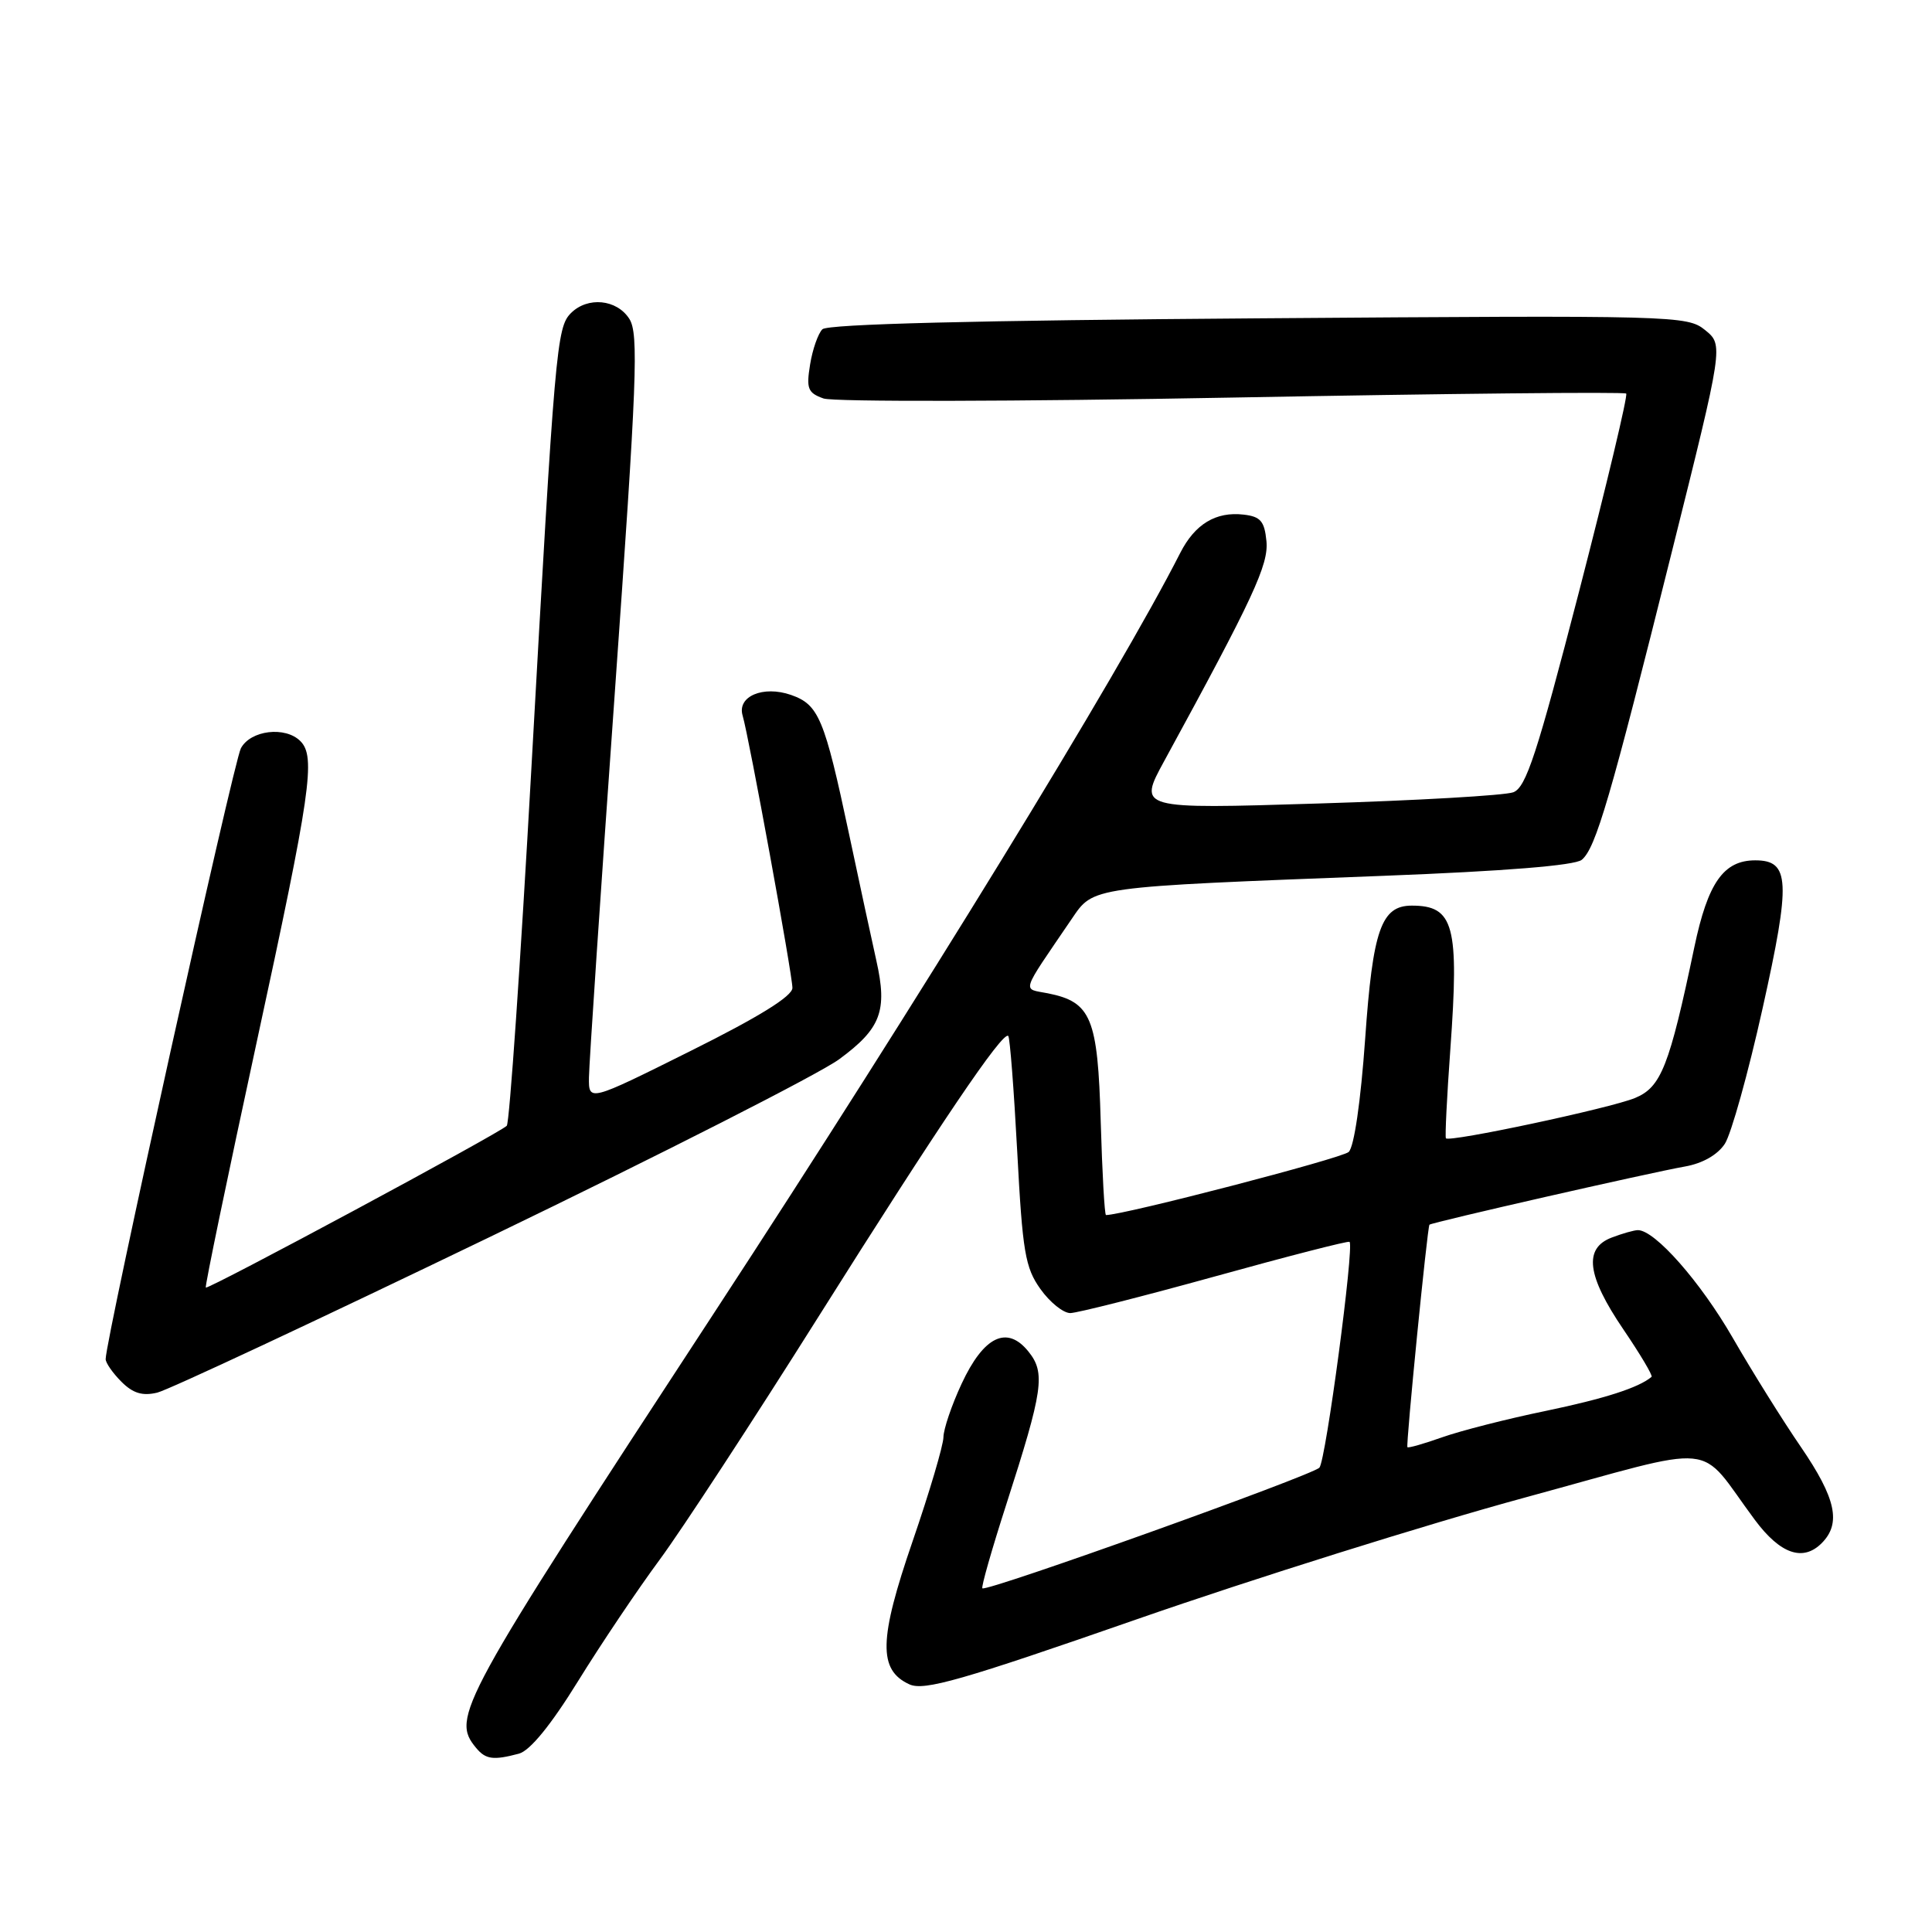 <?xml version="1.0" encoding="UTF-8" standalone="no"?>
<!DOCTYPE svg PUBLIC "-//W3C//DTD SVG 1.1//EN" "http://www.w3.org/Graphics/SVG/1.1/DTD/svg11.dtd" >
<svg xmlns="http://www.w3.org/2000/svg" xmlns:xlink="http://www.w3.org/1999/xlink" version="1.1" viewBox="0 0 256 256">
 <g >
 <path fill="currentColor"
d=" M 68.76 232.37 C 70.23 231.97 72.98 228.61 76.59 222.77 C 79.65 217.82 84.53 210.56 87.43 206.64 C 90.33 202.71 99.76 188.28 108.39 174.57 C 124.48 149.01 132.89 136.56 133.60 137.27 C 133.82 137.49 134.35 144.40 134.79 152.63 C 135.49 165.88 135.84 167.97 137.86 170.80 C 139.11 172.56 140.89 173.99 141.82 173.99 C 142.74 173.98 151.38 171.79 161.00 169.13 C 170.62 166.46 178.64 164.40 178.82 164.55 C 179.47 165.08 175.68 193.53 174.83 194.47 C 173.91 195.49 130.73 210.96 130.17 210.46 C 129.99 210.31 131.42 205.30 133.34 199.34 C 138.23 184.16 138.56 181.91 136.26 179.07 C 133.43 175.57 130.35 177.06 127.42 183.35 C 126.10 186.18 125.02 189.37 125.01 190.44 C 125.00 191.50 123.17 197.70 120.93 204.21 C 116.44 217.26 116.35 221.29 120.51 223.19 C 122.46 224.07 127.39 222.66 150.67 214.55 C 165.98 209.22 189.07 201.97 202.00 198.45 C 228.50 191.24 224.69 190.87 232.54 201.41 C 235.90 205.92 238.90 206.96 241.38 204.48 C 244.00 201.86 243.28 198.54 238.64 191.75 C 236.23 188.24 232.16 181.72 229.58 177.24 C 225.30 169.83 219.29 163.00 217.03 163.00 C 216.54 163.00 214.98 163.44 213.57 163.98 C 209.81 165.40 210.27 169.03 215.09 176.13 C 217.34 179.44 219.03 182.28 218.84 182.44 C 217.14 183.88 212.61 185.33 204.79 186.96 C 199.68 188.01 193.52 189.59 191.09 190.45 C 188.67 191.31 186.60 191.90 186.49 191.76 C 186.27 191.46 189.13 162.61 189.41 162.28 C 189.67 161.98 218.60 155.39 223.26 154.57 C 225.60 154.16 227.59 153.02 228.55 151.56 C 229.39 150.27 231.65 142.18 233.56 133.58 C 237.31 116.72 237.17 114.00 232.58 114.00 C 228.38 114.00 226.30 116.97 224.51 125.50 C 221.19 141.32 220.11 144.06 216.65 145.49 C 213.36 146.85 192.00 151.40 191.59 150.83 C 191.46 150.65 191.72 145.32 192.18 139.00 C 193.36 122.63 192.66 120.00 187.07 120.00 C 183.02 120.00 181.90 123.20 180.89 137.66 C 180.30 145.96 179.43 151.96 178.71 152.64 C 177.82 153.48 148.90 161.00 146.55 161.00 C 146.36 161.00 146.05 155.42 145.85 148.60 C 145.46 134.86 144.60 132.77 138.85 131.62 C 135.43 130.94 135.12 131.89 141.99 121.79 C 144.95 117.45 144.11 117.56 183.34 116.05 C 199.45 115.43 208.68 114.68 209.59 113.93 C 211.45 112.39 213.37 105.81 221.53 73.11 C 228.37 45.72 228.37 45.72 225.94 43.74 C 223.56 41.81 222.13 41.77 166.76 42.18 C 129.29 42.45 109.66 42.94 108.97 43.63 C 108.40 44.20 107.66 46.31 107.34 48.31 C 106.82 51.50 107.04 52.06 109.12 52.80 C 110.43 53.26 134.80 53.21 163.28 52.68 C 191.75 52.15 215.24 51.91 215.48 52.15 C 215.72 52.38 212.90 64.20 209.23 78.40 C 203.65 99.94 202.21 104.35 200.52 104.98 C 199.41 105.40 187.76 106.07 174.64 106.47 C 150.79 107.21 150.79 107.21 154.26 100.85 C 166.09 79.17 168.11 74.83 167.81 71.70 C 167.55 69.06 167.03 68.45 164.80 68.19 C 161.11 67.76 158.33 69.44 156.38 73.28 C 148.23 89.33 121.88 132.28 94.60 174.00 C 60.71 225.82 59.75 227.58 63.09 231.61 C 64.36 233.14 65.37 233.27 68.76 232.37 Z  M 64.94 163.89 C 87.73 152.89 108.54 142.30 111.19 140.36 C 116.73 136.29 117.62 133.94 116.12 127.28 C 115.53 124.65 113.90 117.10 112.50 110.50 C 109.24 95.15 108.49 93.37 104.81 92.08 C 101.12 90.80 97.65 92.27 98.40 94.81 C 99.24 97.63 105.00 129.16 105.00 130.90 C 105.00 132.00 100.56 134.75 91.50 139.26 C 78.00 145.99 78.00 145.99 78.04 142.75 C 78.06 140.96 79.59 118.12 81.45 92.00 C 84.41 50.28 84.65 44.23 83.39 42.25 C 81.73 39.65 77.87 39.27 75.65 41.49 C 73.76 43.39 73.53 45.93 70.40 102.00 C 68.97 127.58 67.51 148.80 67.15 149.17 C 66.21 150.15 27.58 170.91 27.27 170.61 C 27.13 170.47 30.17 155.84 34.01 138.10 C 41.19 104.97 41.87 100.27 39.80 98.20 C 37.80 96.20 33.20 96.75 31.92 99.15 C 30.94 100.98 14.00 177.49 14.00 180.09 C 14.00 180.59 14.94 181.94 16.09 183.09 C 17.62 184.62 18.88 185.00 20.84 184.53 C 22.30 184.18 42.15 174.89 64.94 163.89 Z "/>
</g>
</svg>
